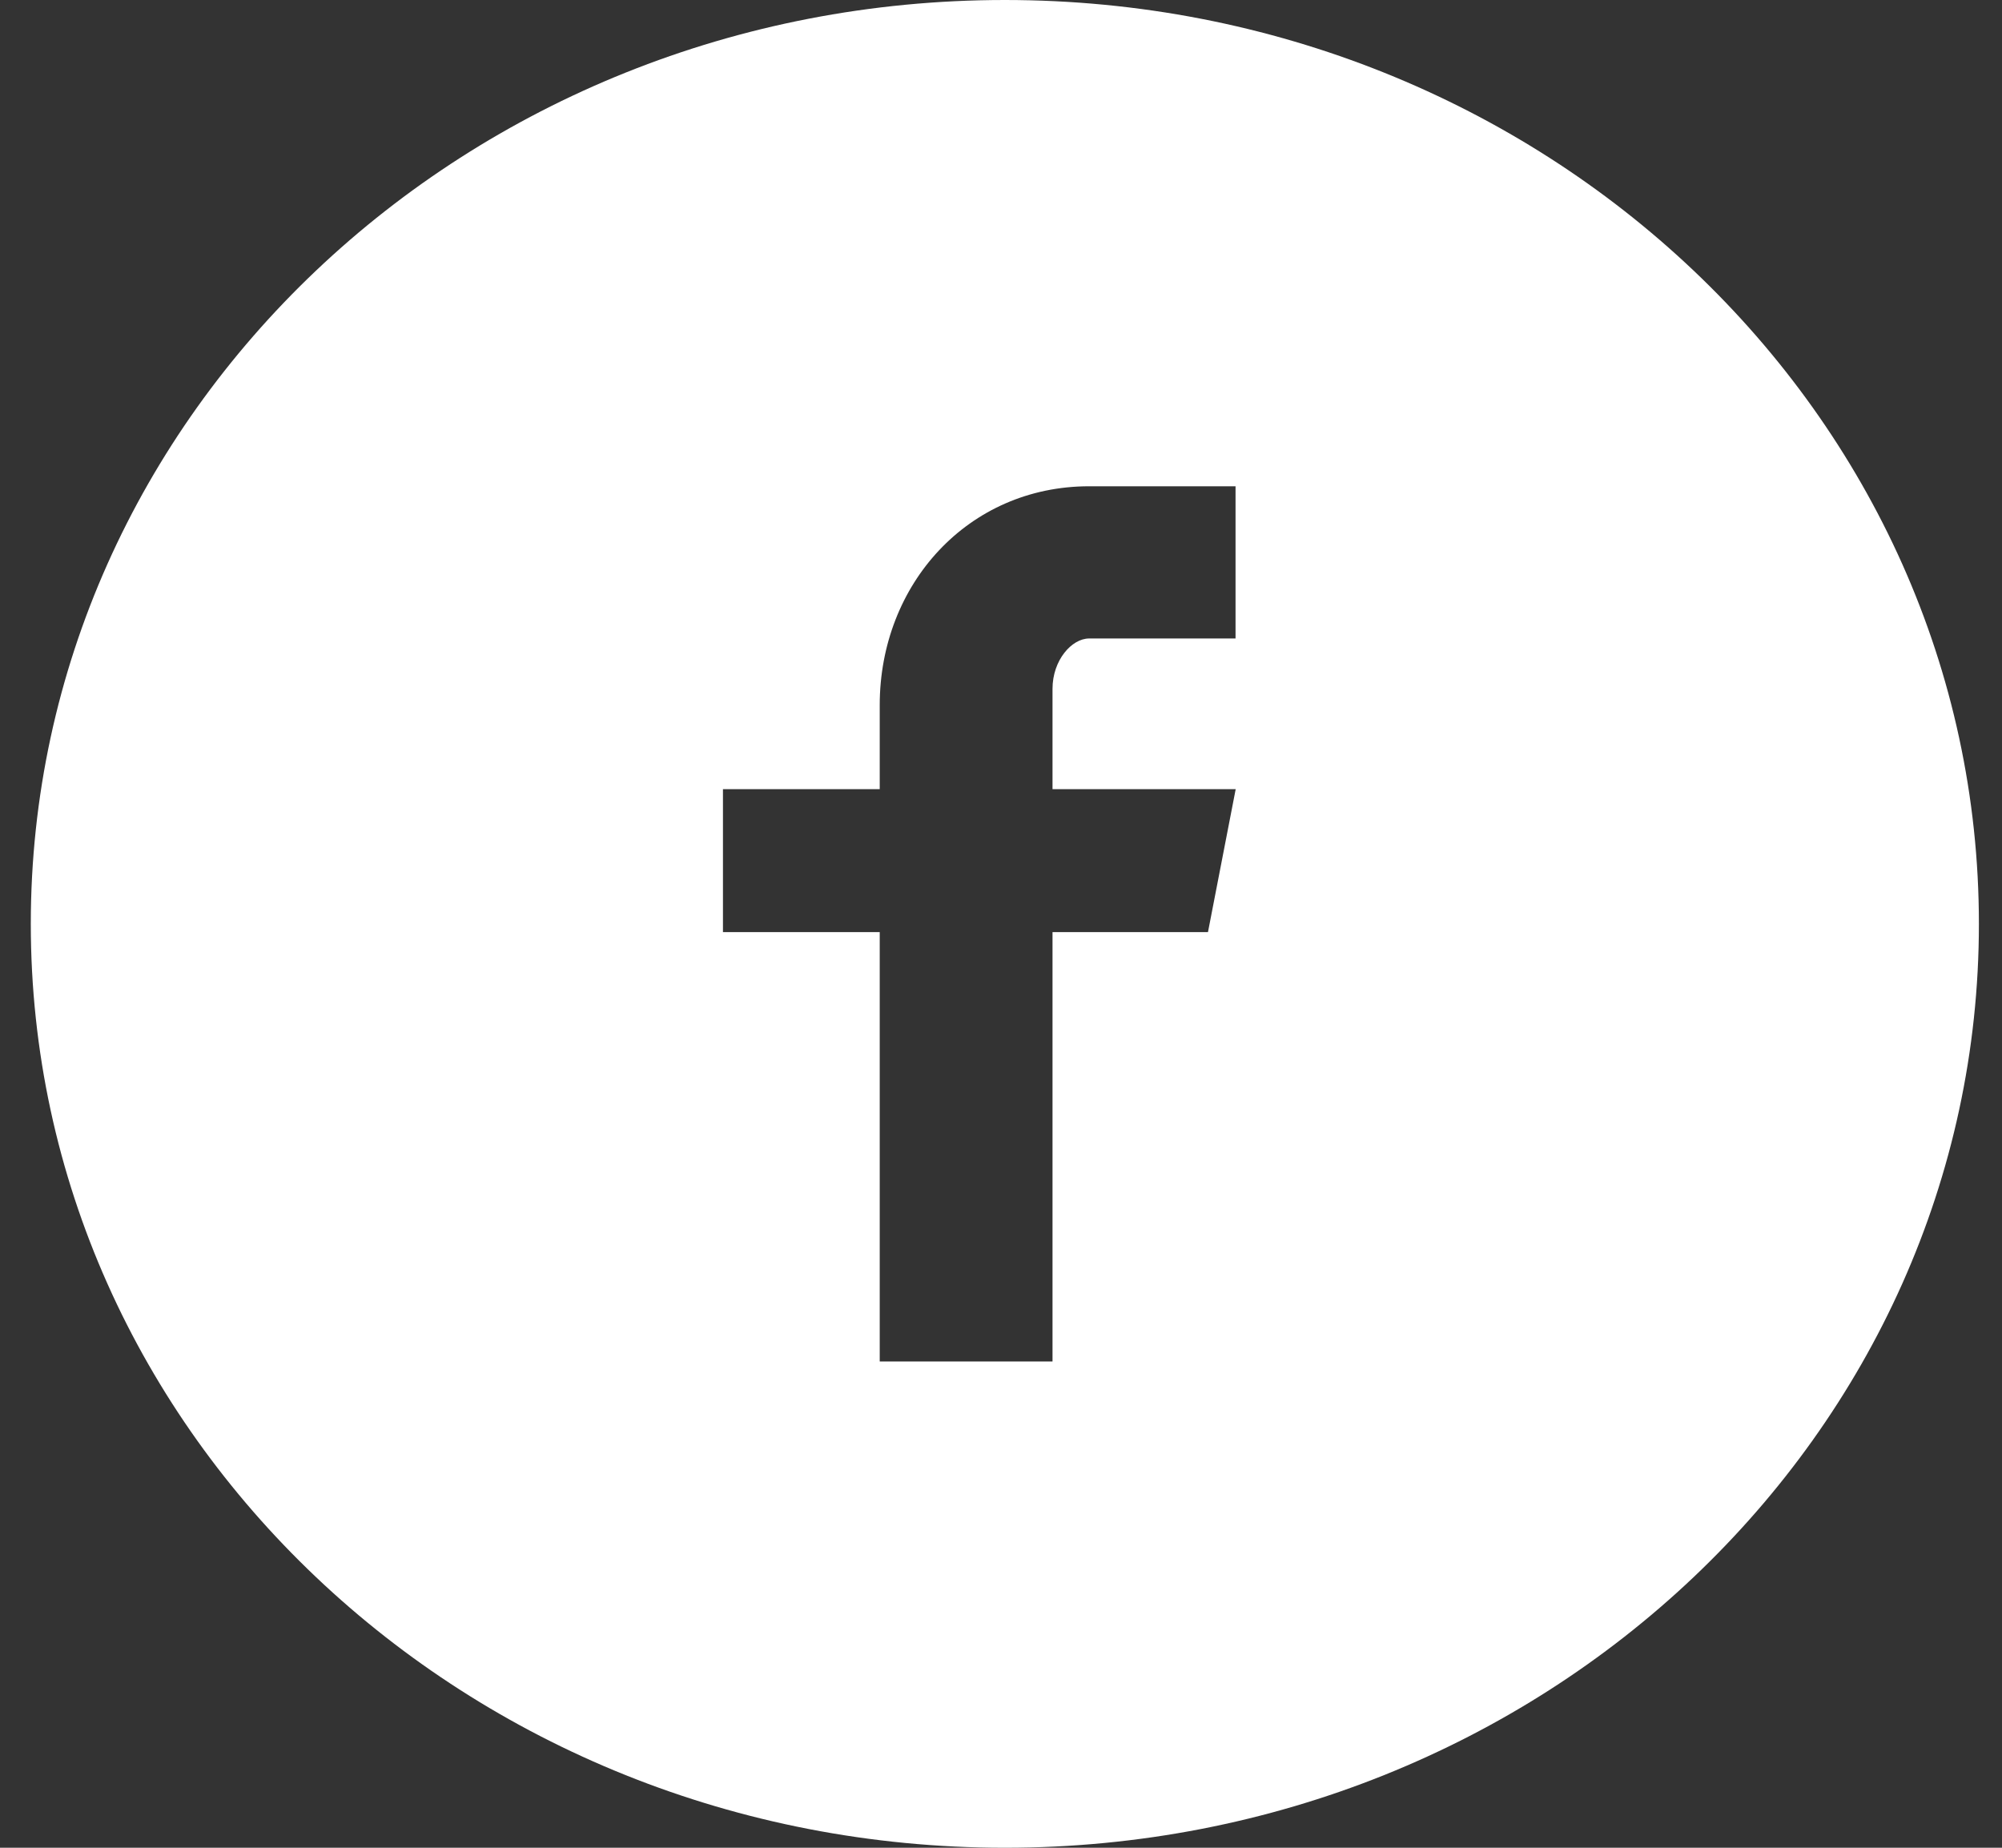 <svg width="26" height="24" viewBox="0 0 26 24" fill="none" xmlns="http://www.w3.org/2000/svg">
<rect x="0" y="0" width="26" height="24" fill="#333333" stroke="none"/>
<path d="M13.05 0C6.063 0 0.4 5.372 0.4 12C0.4 18.628 6.063 24 13.05 24C20.036 24 25.7 18.628 25.7 12C25.7 5.372 20.036 0 13.05 0ZM16.046 8.293H14.145C13.919 8.293 13.669 8.574 13.669 8.947V10.25H16.048L15.688 12.107H13.669V17.684H11.425V12.107H9.389V10.25H11.425V9.158C11.425 7.59 12.571 6.316 14.145 6.316H16.046V8.293Z" fill="white"/>
</svg>
